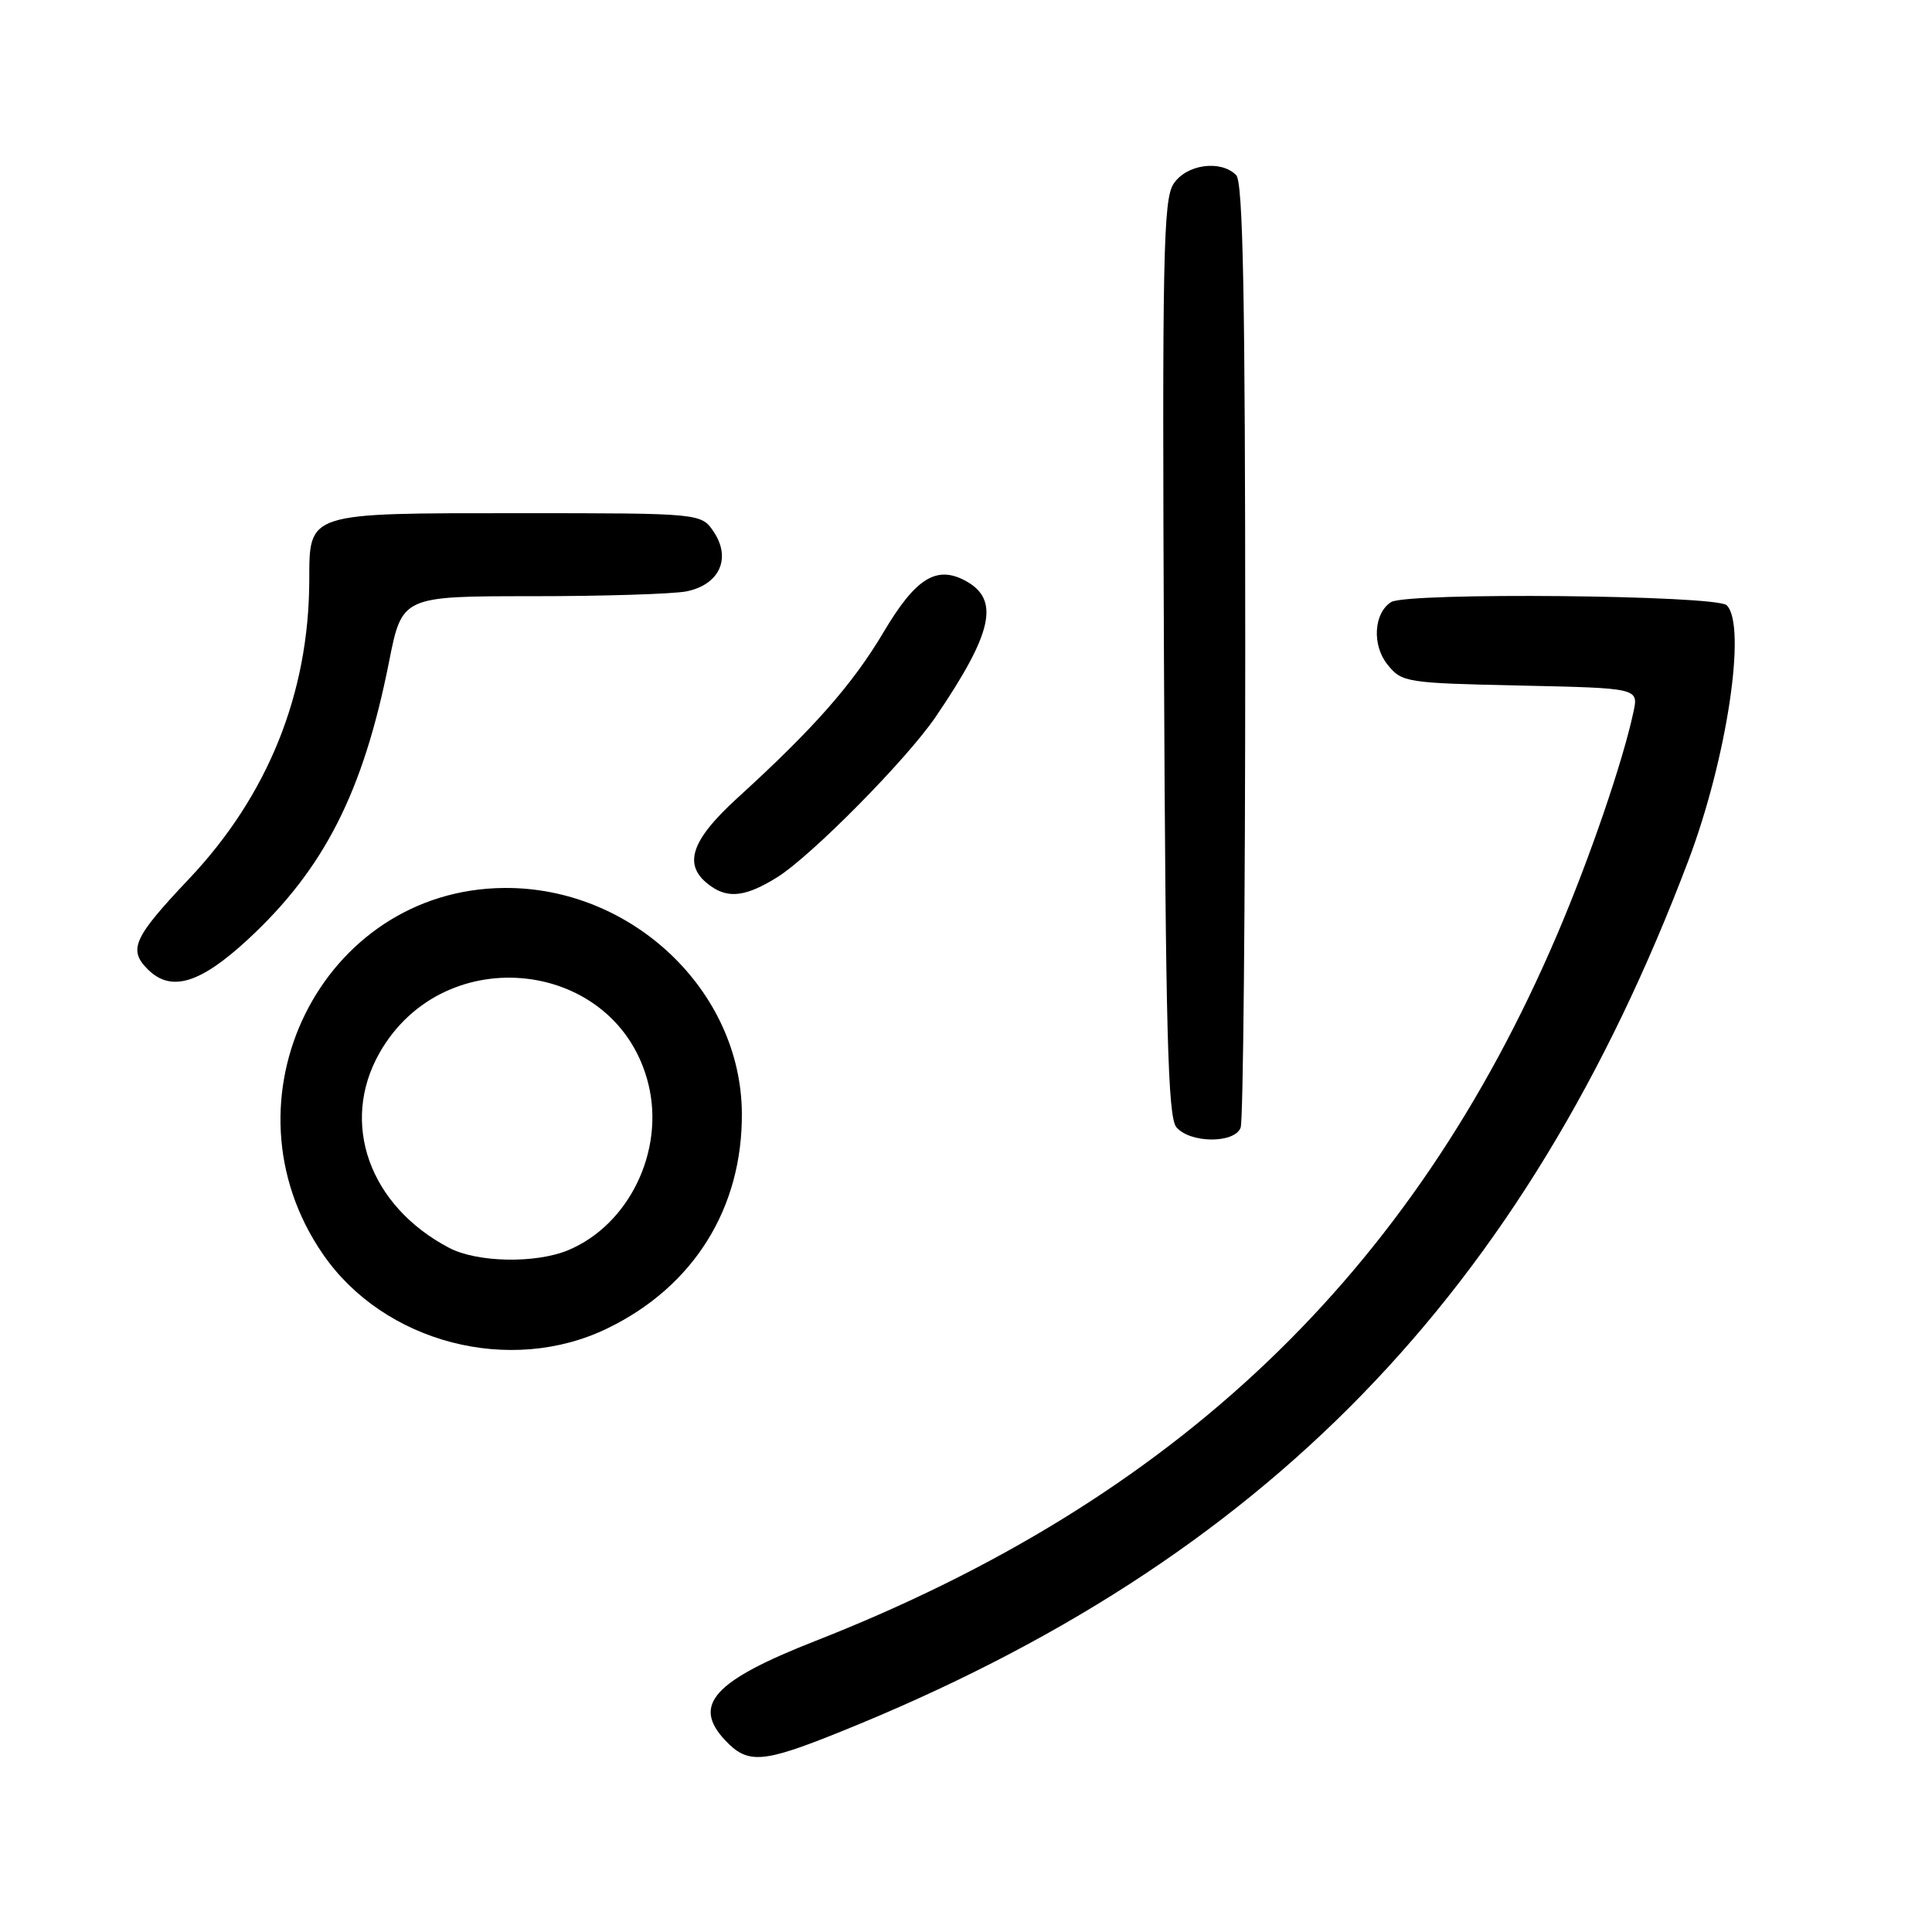 <?xml version="1.0" encoding="UTF-8" standalone="no"?>
<!DOCTYPE svg PUBLIC "-//W3C//DTD SVG 1.1//EN" "http://www.w3.org/Graphics/SVG/1.1/DTD/svg11.dtd" >
<svg xmlns="http://www.w3.org/2000/svg" xmlns:xlink="http://www.w3.org/1999/xlink" version="1.1" viewBox="0 0 256 256">
 <g >
 <path fill="currentColor"
d=" M 111.46 229.43 C 167.63 206.78 201.99 171.45 223.73 114.00 C 228.83 100.51 231.48 82.88 228.80 80.20 C 227.45 78.85 186.40 78.46 184.33 79.78 C 182.02 81.24 181.78 85.50 183.85 88.06 C 185.76 90.43 186.29 90.51 201.47 90.84 C 217.12 91.18 217.12 91.18 216.44 94.34 C 215.05 100.89 210.62 113.80 206.34 123.81 C 187.09 168.89 155.76 198.72 108.00 217.45 C 94.56 222.73 91.68 225.90 96.08 230.59 C 99.09 233.79 101.01 233.65 111.46 229.43 Z  M 80.50 176.01 C 91.92 170.47 98.40 160.08 98.30 147.48 C 98.18 131.24 83.69 117.52 66.81 117.66 C 42.59 117.85 28.75 145.79 42.78 166.17 C 50.86 177.93 67.59 182.29 80.50 176.01 Z  M 164.39 149.42 C 164.73 148.55 165.00 120.06 165.00 86.12 C 165.00 39.45 164.71 24.11 163.80 23.20 C 161.74 21.14 157.20 21.77 155.50 24.36 C 154.14 26.43 153.99 34.02 154.23 87.21 C 154.45 136.70 154.75 147.99 155.87 149.35 C 157.66 151.50 163.58 151.55 164.39 149.42 Z  M 32.86 124.47 C 42.95 115.13 48.12 104.97 51.54 87.74 C 53.27 79.00 53.27 79.00 70.51 79.00 C 79.99 79.00 89.20 78.71 90.96 78.36 C 95.29 77.49 96.91 74.04 94.62 70.54 C 92.95 68.00 92.95 68.00 68.81 68.00 C 40.52 68.00 41.01 67.84 40.98 76.90 C 40.94 91.90 35.49 105.41 25.06 116.44 C 17.70 124.22 16.96 125.82 19.57 128.43 C 22.65 131.51 26.49 130.36 32.86 124.47 Z  M 103.00 116.23 C 107.51 113.41 120.15 100.62 123.97 95.00 C 131.58 83.81 132.53 79.43 127.90 76.94 C 124.06 74.89 121.31 76.63 117.08 83.76 C 112.98 90.67 107.82 96.53 97.73 105.72 C 91.38 111.51 90.40 114.77 94.22 117.44 C 96.58 119.10 98.93 118.77 103.00 116.23 Z  M 59.50 165.34 C 48.93 159.78 45.02 148.82 50.28 139.53 C 58.88 124.34 81.94 127.07 85.94 143.75 C 88.06 152.57 83.33 162.29 75.30 165.65 C 70.99 167.45 63.21 167.30 59.50 165.34 Z "/>
</g>
</svg>